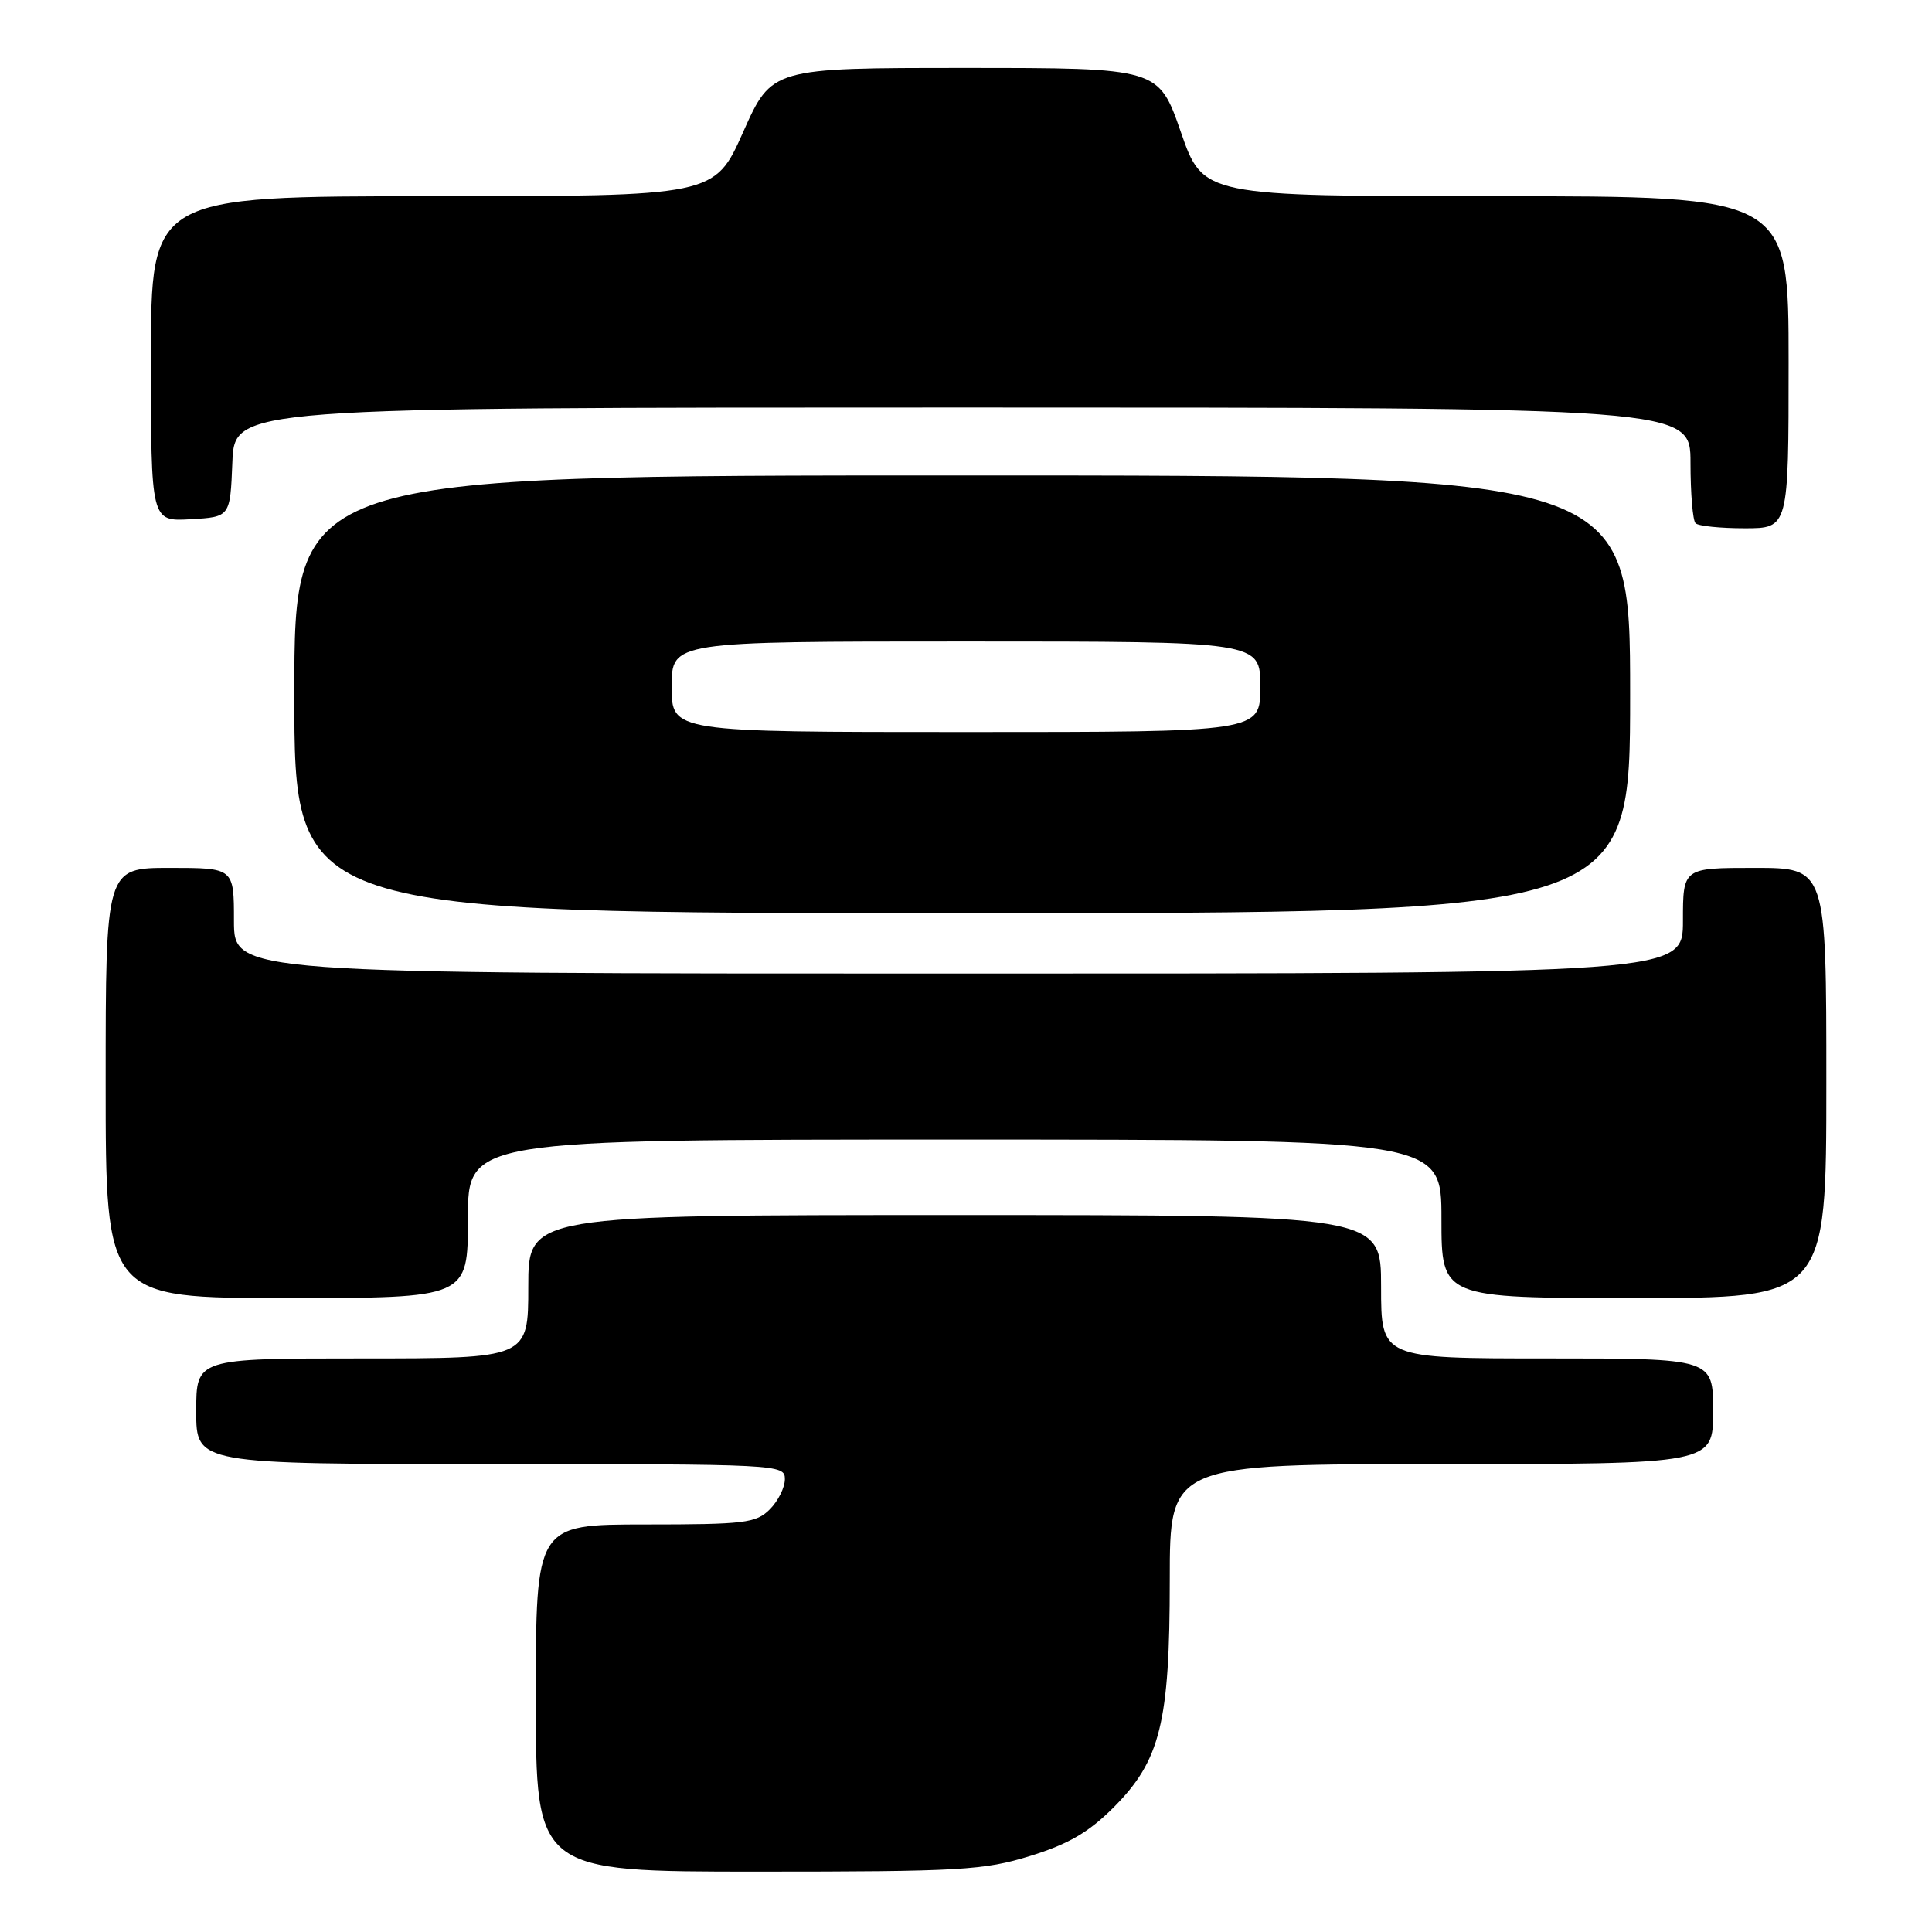 <?xml version="1.0" encoding="UTF-8" standalone="no"?>
<!DOCTYPE svg PUBLIC "-//W3C//DTD SVG 1.1//EN" "http://www.w3.org/Graphics/SVG/1.1/DTD/svg11.dtd" >
<svg xmlns="http://www.w3.org/2000/svg" xmlns:xlink="http://www.w3.org/1999/xlink" version="1.1" viewBox="0 0 256 256">
 <g >
 <path fill="currentColor"
d=" M 136.49 245.93 C 141.55 244.37 144.26 242.79 147.53 239.52 C 153.76 233.29 155.00 228.27 155.00 209.32 C 155.00 194.00 155.00 194.00 191.00 194.00 C 227.00 194.00 227.00 194.00 227.00 187.00 C 227.00 180.00 227.00 180.00 205.00 180.00 C 183.00 180.00 183.00 180.00 183.00 170.50 C 183.00 161.00 183.00 161.00 126.50 161.00 C 70.00 161.00 70.00 161.00 70.00 170.50 C 70.00 180.00 70.00 180.00 48.00 180.00 C 26.00 180.00 26.00 180.00 26.00 187.00 C 26.00 194.00 26.00 194.00 65.00 194.00 C 103.33 194.00 104.00 194.03 104.00 196.00 C 104.00 197.10 103.10 198.90 102.00 200.00 C 100.18 201.82 98.67 202.00 85.50 202.00 C 71.00 202.00 71.00 202.00 71.00 225.00 C 71.00 248.00 71.00 248.00 100.39 248.00 C 127.30 248.00 130.36 247.82 136.49 245.93 Z  M 62.00 161.50 C 62.00 151.00 62.00 151.00 126.50 151.00 C 191.00 151.00 191.00 151.00 191.00 161.50 C 191.00 172.00 191.00 172.00 216.50 172.00 C 242.00 172.00 242.00 172.00 242.00 143.50 C 242.00 115.00 242.00 115.00 232.50 115.00 C 223.00 115.00 223.00 115.00 223.00 122.00 C 223.00 129.00 223.00 129.00 127.00 129.00 C 31.00 129.00 31.00 129.00 31.00 122.00 C 31.00 115.00 31.00 115.00 22.50 115.00 C 14.00 115.00 14.00 115.00 14.00 143.50 C 14.00 172.00 14.00 172.00 38.00 172.00 C 62.00 172.00 62.00 172.00 62.00 161.50 Z  M 216.00 92.00 C 216.00 63.00 216.00 63.00 127.50 63.00 C 39.00 63.00 39.00 63.00 39.00 92.00 C 39.00 121.00 39.00 121.00 127.50 121.00 C 216.00 121.00 216.00 121.00 216.00 92.00 Z  M 237.00 48.00 C 237.00 26.00 237.00 26.00 198.21 26.00 C 159.42 26.00 159.42 26.00 156.47 17.50 C 153.52 9.00 153.52 9.00 127.89 9.00 C 102.26 9.00 102.26 9.00 98.47 17.50 C 94.68 26.00 94.68 26.00 57.34 26.00 C 20.00 26.00 20.00 26.00 20.00 47.55 C 20.00 69.10 20.00 69.10 25.25 68.80 C 30.50 68.50 30.50 68.50 30.79 61.25 C 31.09 54.00 31.09 54.00 127.54 54.00 C 224.00 54.00 224.00 54.00 224.00 61.33 C 224.00 65.37 224.30 68.97 224.67 69.33 C 225.03 69.70 227.96 70.00 231.17 70.00 C 237.00 70.00 237.00 70.00 237.00 48.00 Z  M 89.00 91.00 C 89.00 85.00 89.00 85.00 128.00 85.00 C 167.00 85.00 167.00 85.00 167.00 91.00 C 167.00 97.00 167.00 97.00 128.00 97.00 C 89.00 97.00 89.00 97.00 89.00 91.00 Z "/>
</g>
</svg>